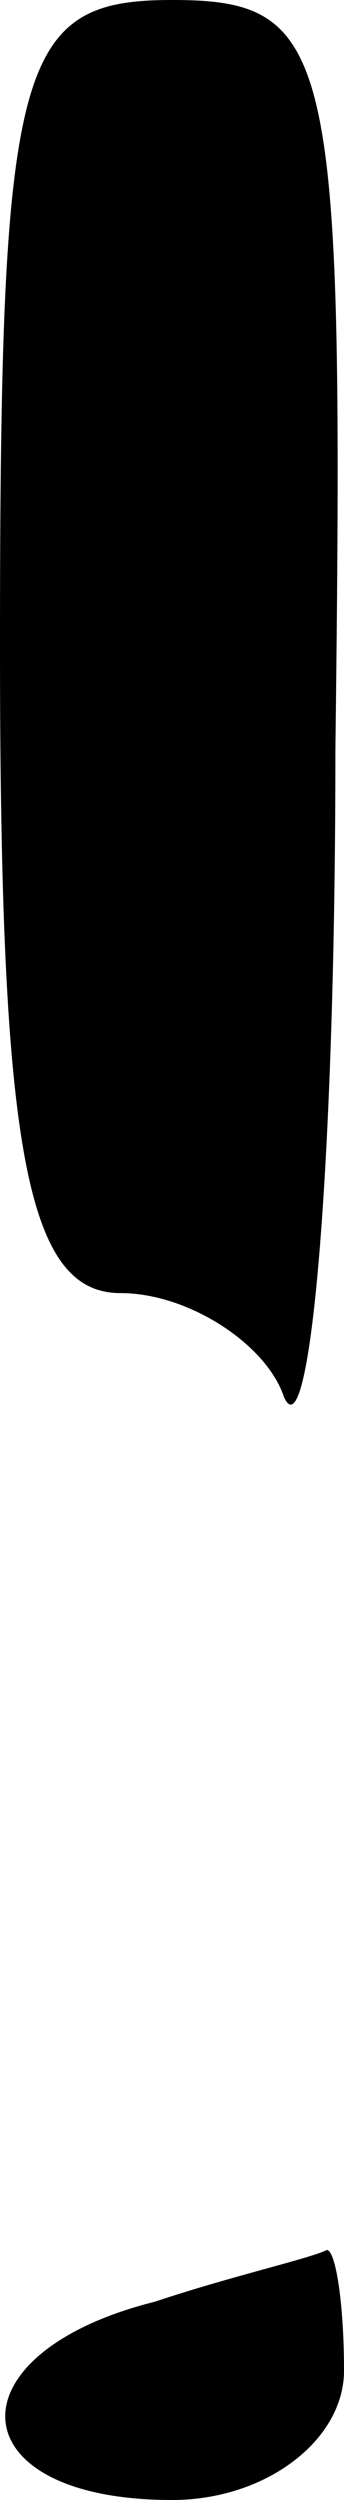 <?xml version="1.0" standalone="no"?>
<!DOCTYPE svg PUBLIC "-//W3C//DTD SVG 20010904//EN"
 "http://www.w3.org/TR/2001/REC-SVG-20010904/DTD/svg10.dtd">
<svg version="1.0" xmlns="http://www.w3.org/2000/svg"
 width="4pt" height="29pt" viewBox="0 0 4 29"
 preserveAspectRatio="xMidYMid meet">
<g transform="translate(0,29) scale(0.1,-0.1)"
fill="#000000" stroke="none">
<path d="M0 215 c0 -58 3 -75 14 -75 8 0 17 -6 19 -12 3 -7 6 26 6 75 1 81 0
87 -19 87 -18 0 -20 -7 -20 -75z"/>
<path d="M18 23 c-24 -6 -23 -23 2 -23 11 0 20 7 20 15 0 8 -1 14 -2 14 -2 -1
-11 -3 -20 -6z"/>
</g>
</svg>
